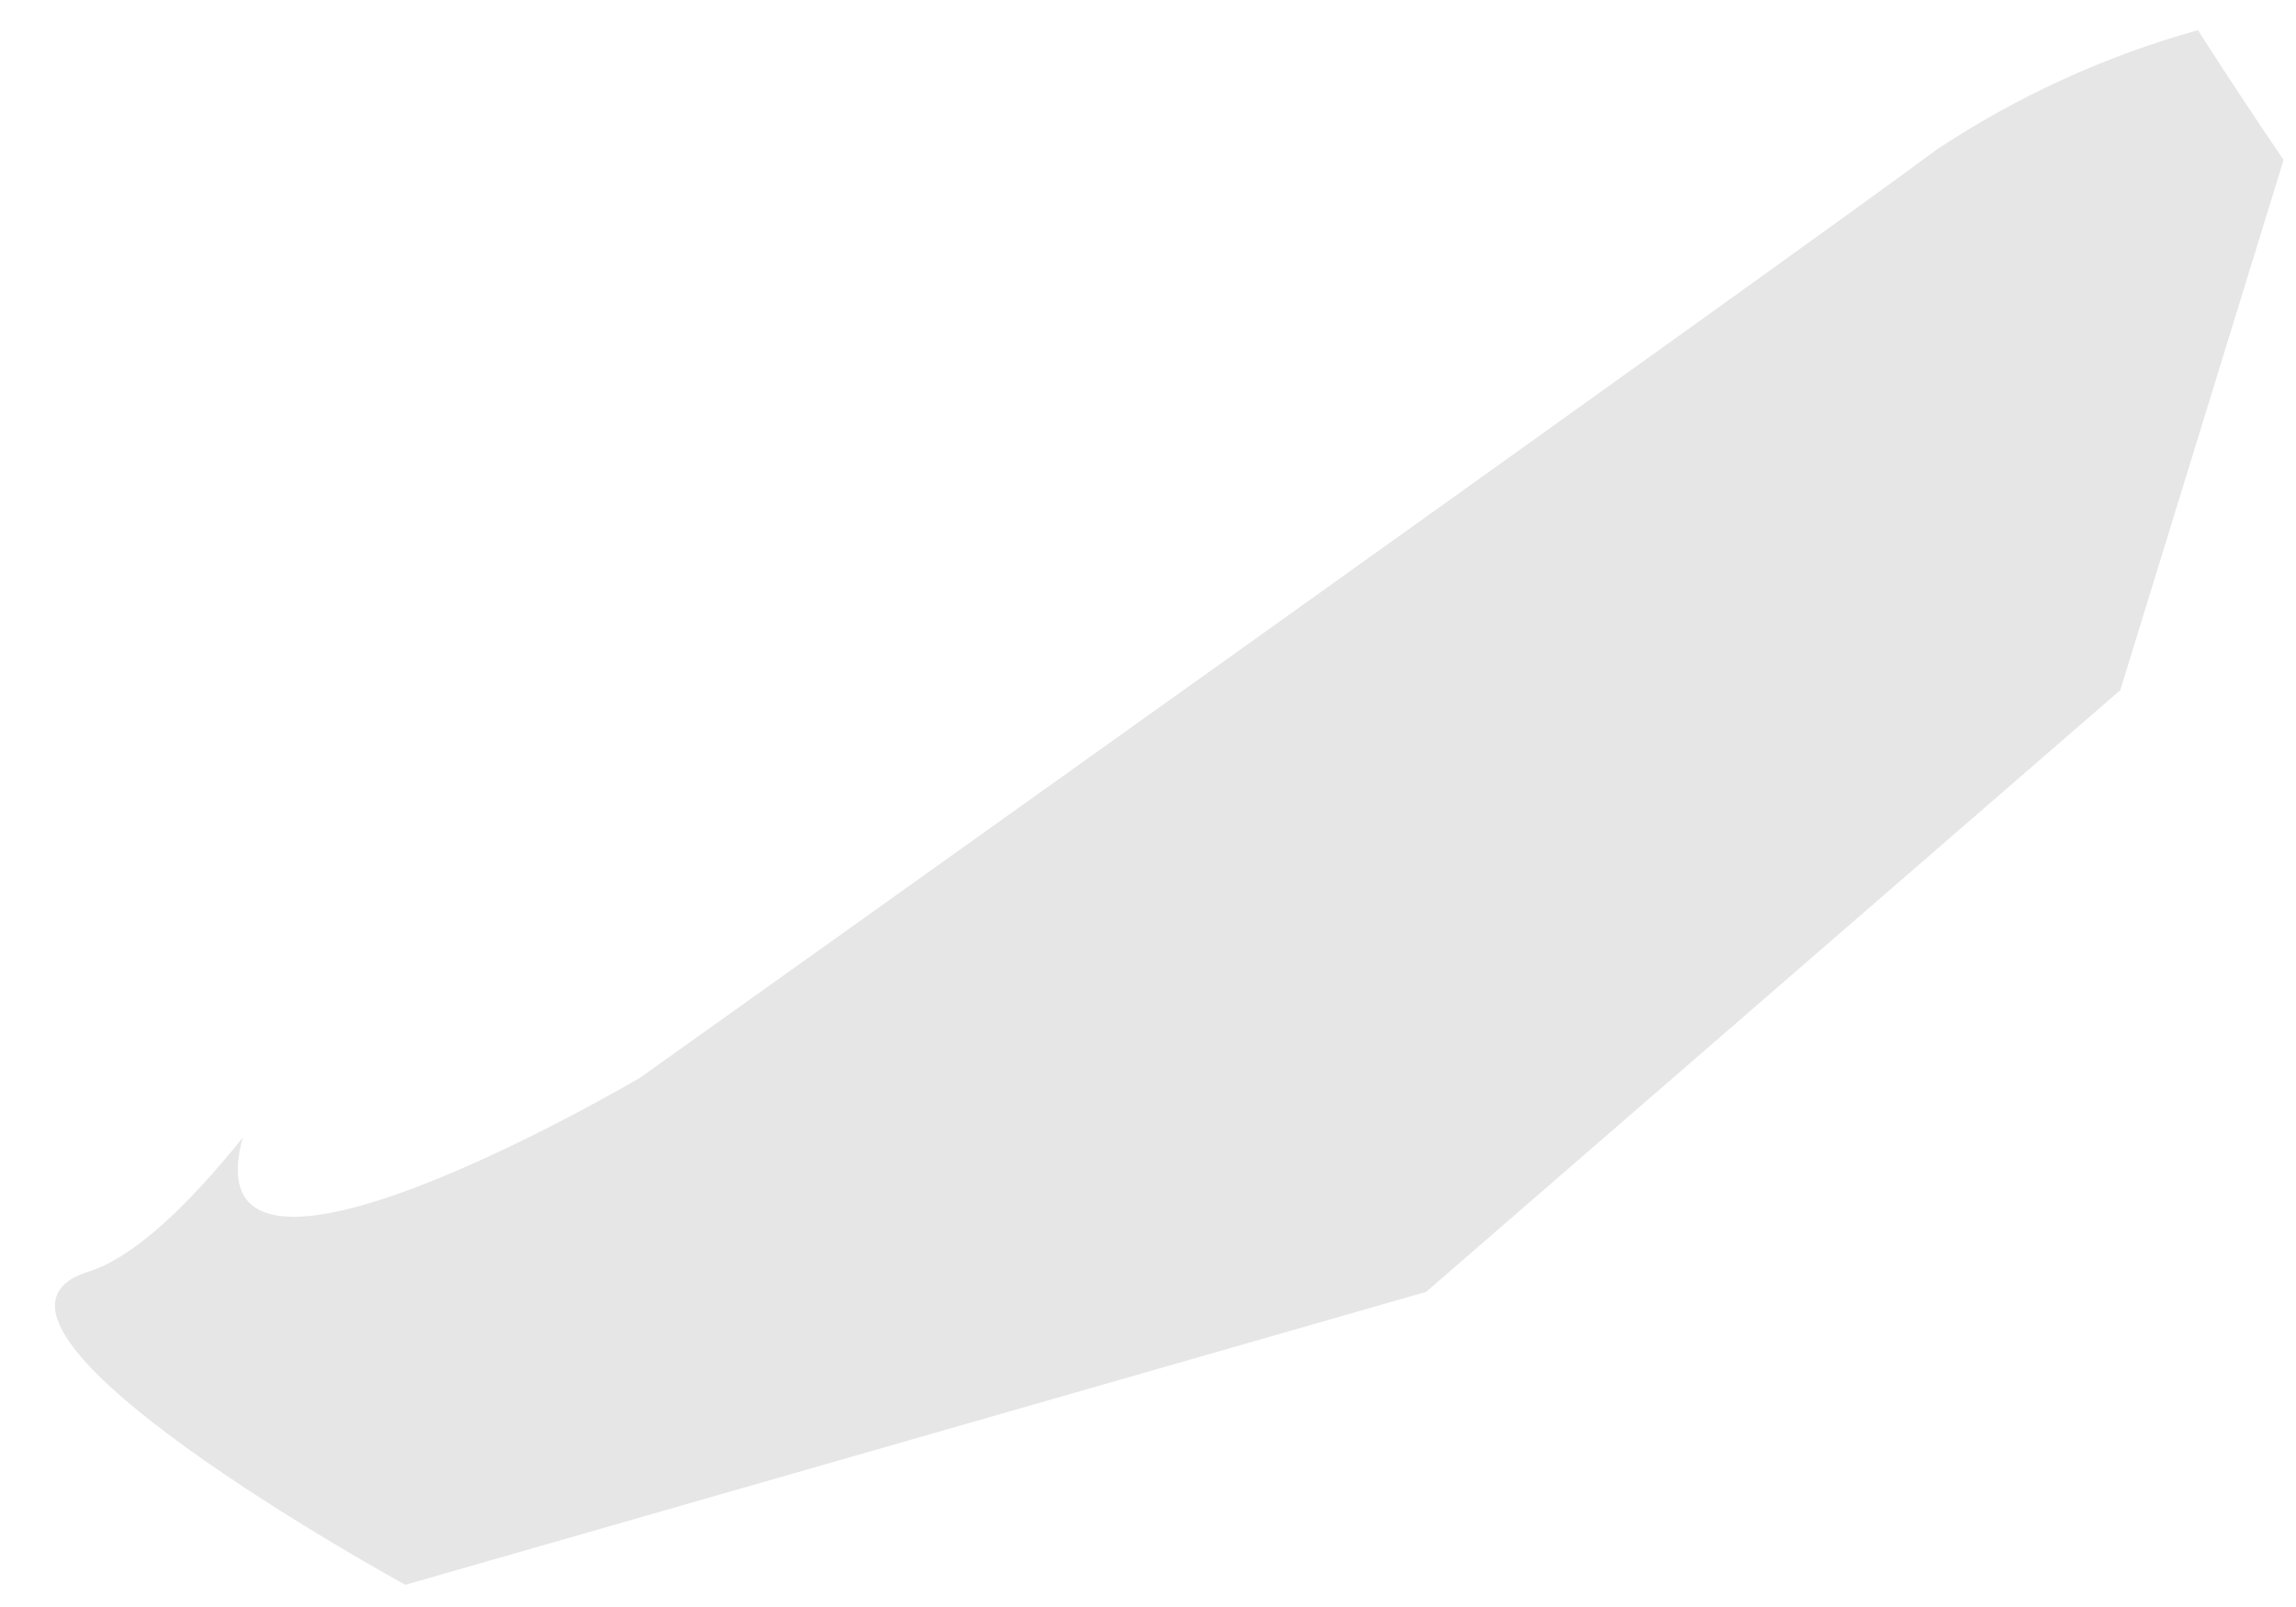 <svg width="30" height="21" viewBox="0 0 30 21" fill="none" xmlns="http://www.w3.org/2000/svg">
<path opacity="0.1" d="M29.838 2.089L27.704 9.019L18.634 16.882L5.296 20.71C5.296 20.71 -0.973 17.282 1.161 16.616C1.753 16.429 2.458 15.752 3.172 14.867C2.426 17.586 8.364 14.083 8.364 14.083C8.364 14.083 23.703 3.155 25.303 1.956C26.353 1.26 27.505 0.733 28.718 0.394C29.385 1.433 29.838 2.089 29.838 2.089Z" fill="black"/>
</svg>
